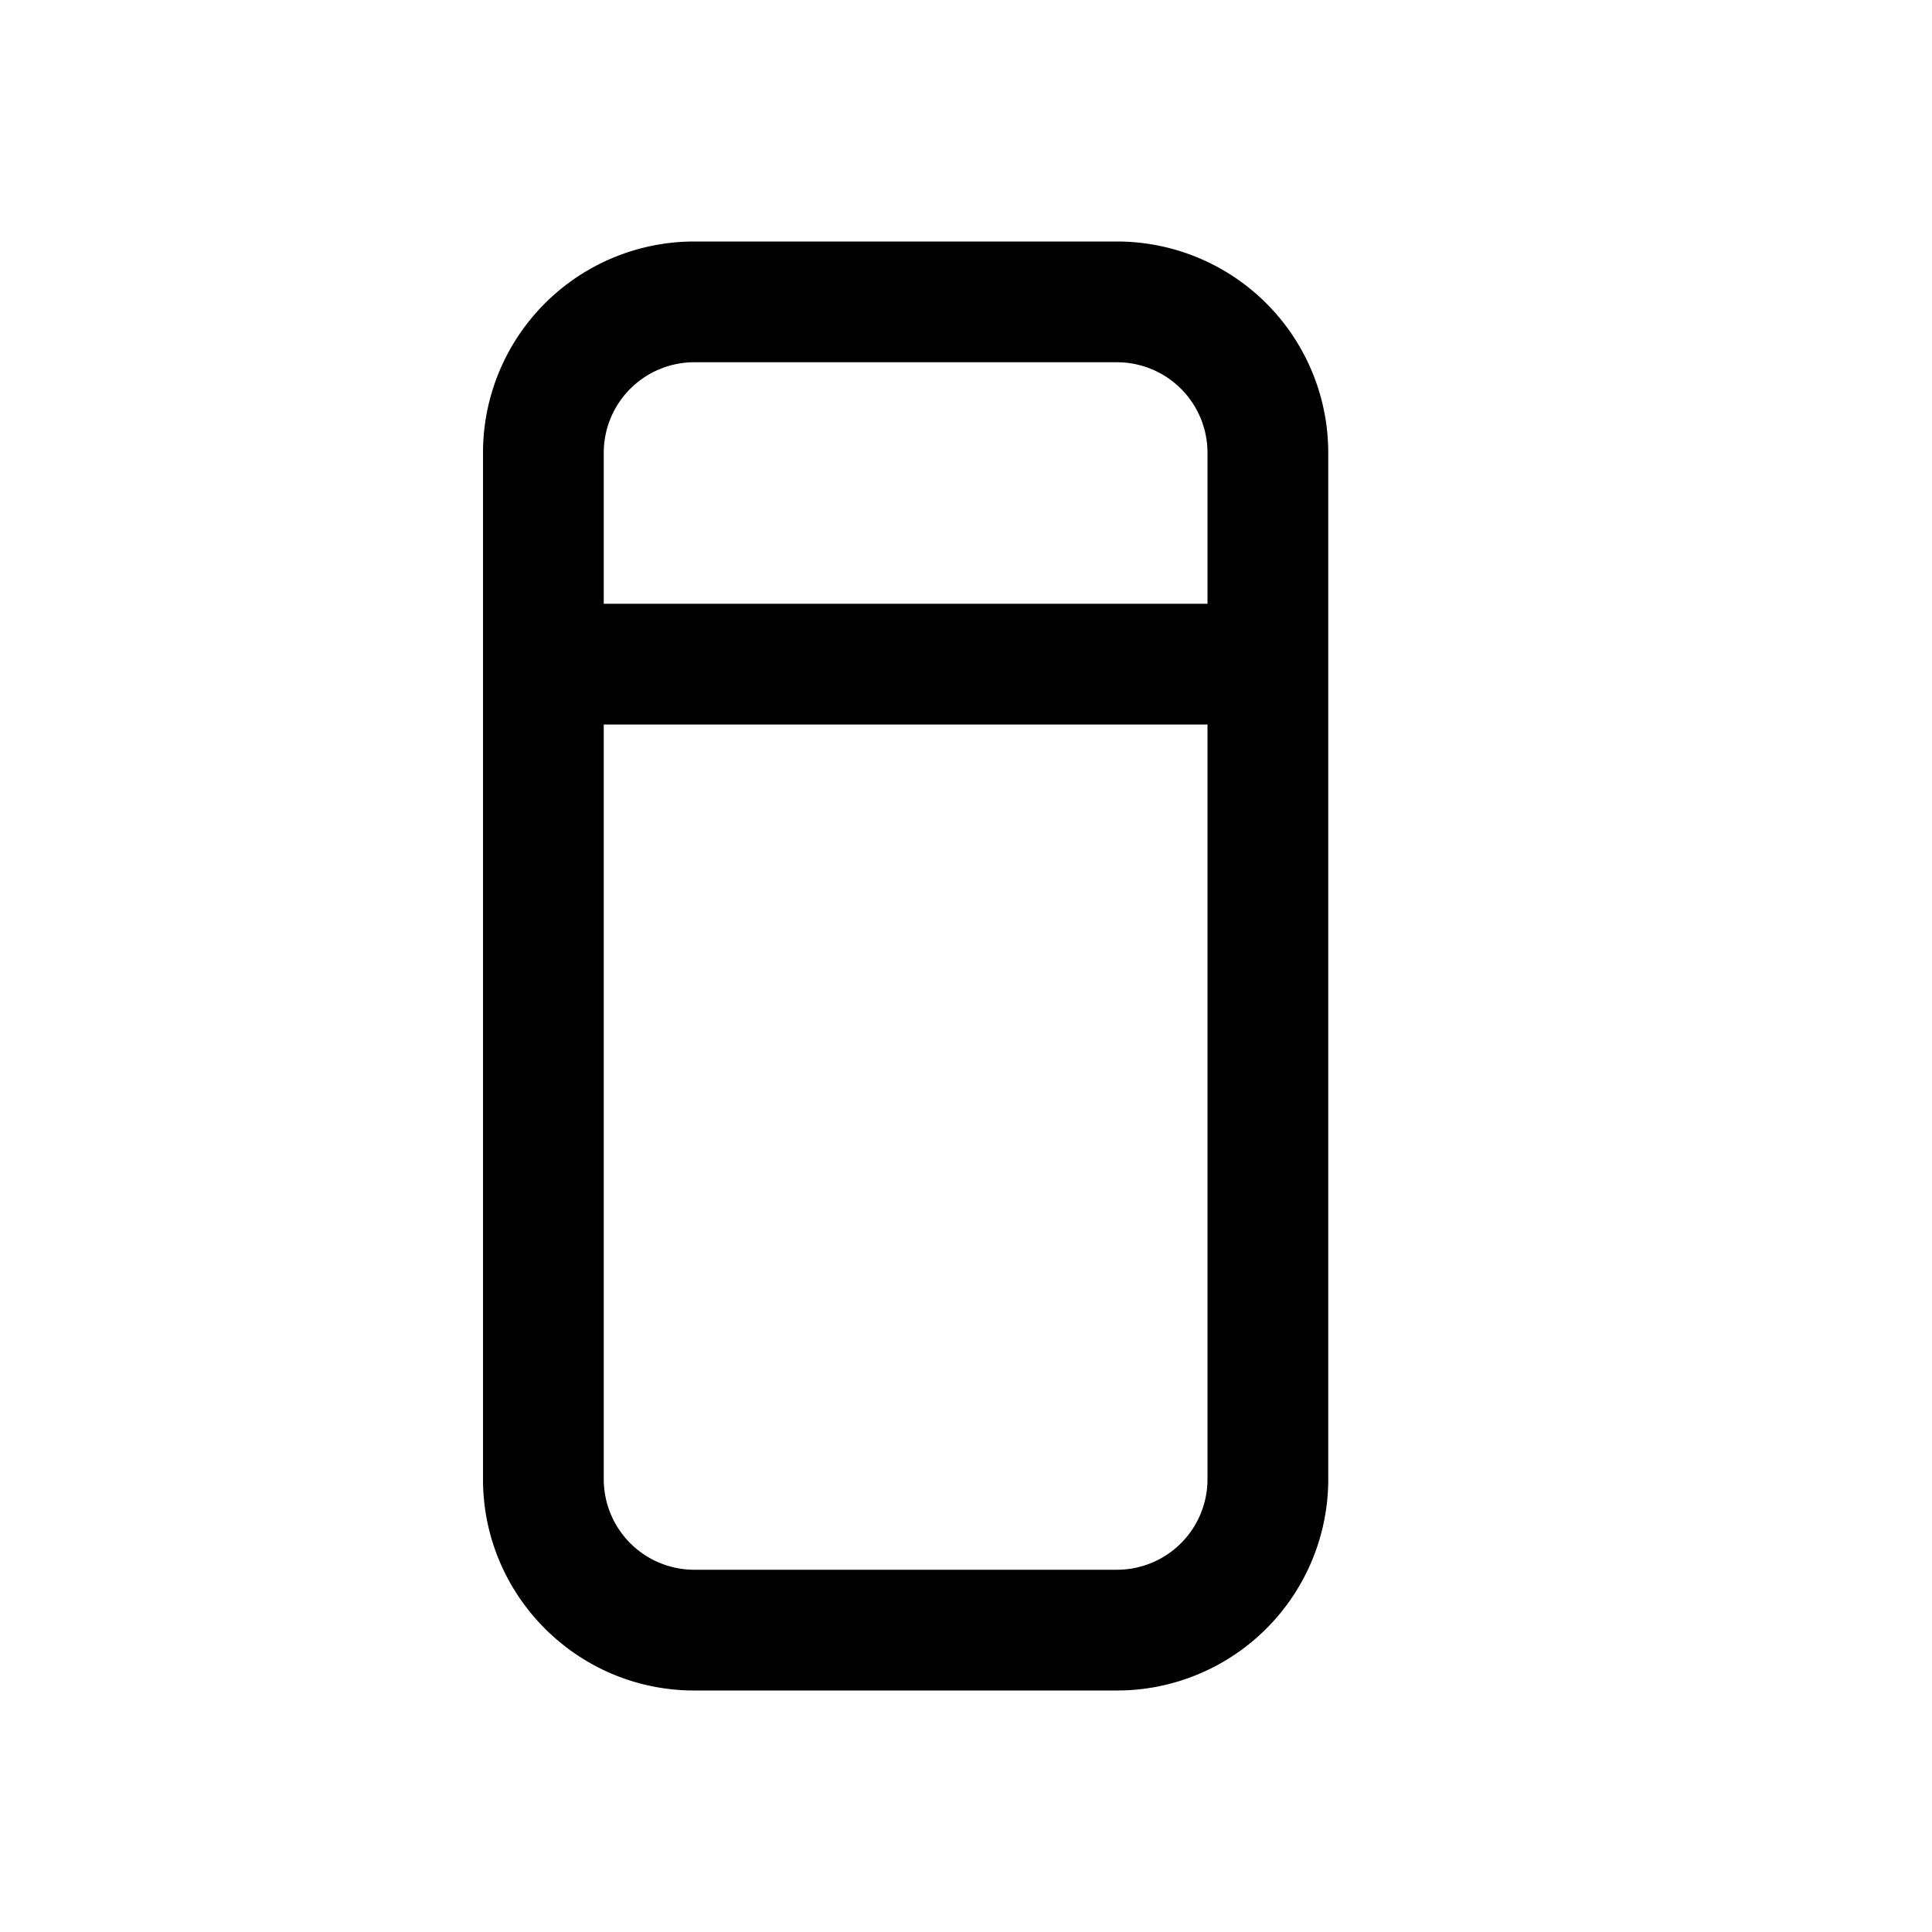<svg xmlns="http://www.w3.org/2000/svg" width="16" height="16"><path d="M5.75 2A1.75 1.75 0 0 0 4 3.75v8.5c0 .966.784 1.75 1.75 1.75h3.5A1.75 1.75 0 0 0 11 12.25v-8.5A1.75 1.75 0 0 0 9.25 2h-3.5ZM5 3.75A.75.75 0 0 1 5.75 3h3.5a.75.75 0 0 1 .75.75V5H5V3.75ZM5 6h5v6.25a.75.75 0 0 1-.75.75h-3.5a.75.75 0 0 1-.75-.75V6Z"/></svg>